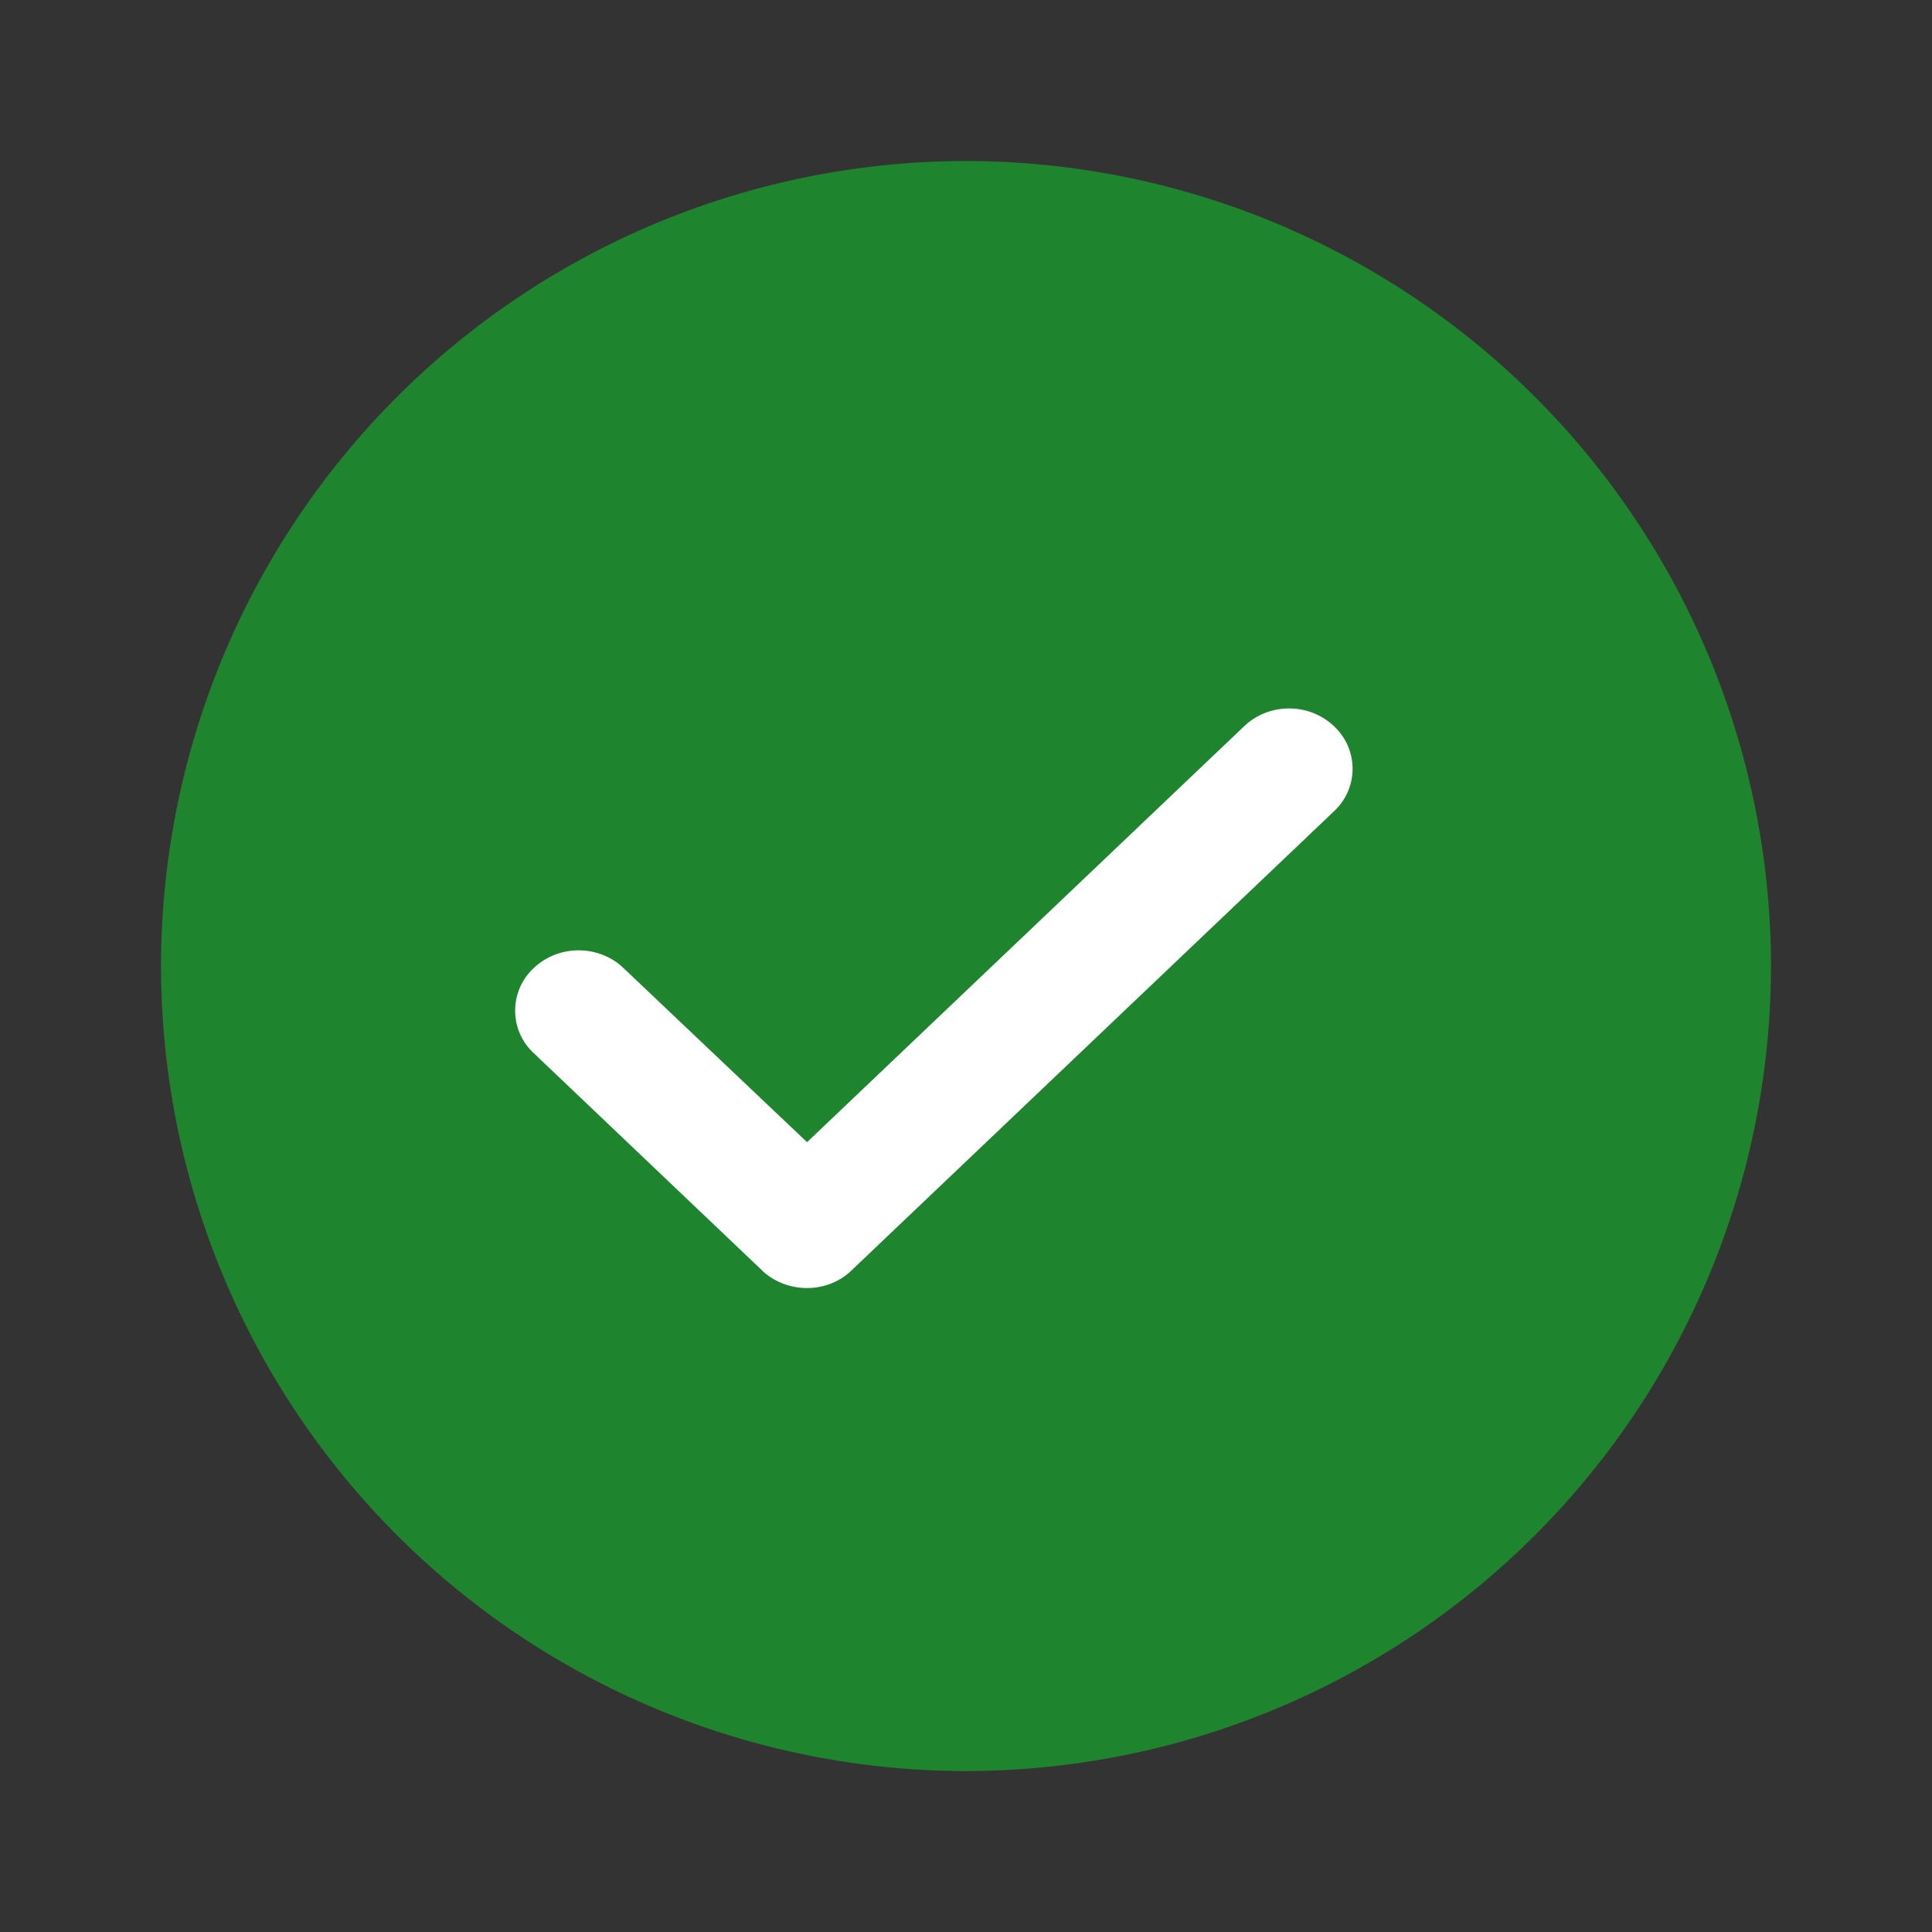 <svg xmlns="http://www.w3.org/2000/svg" width="26" height="26" fill="none" xmlns:v="https://vecta.io/nano"><rect width="100%" height="100%" fill="#333333" stroke="none"/><g clip-path="url(#A)"><path d="M13 2.167A10.84 10.84 0 0 0 2.167 13 10.84 10.84 0 0 0 13 23.834 10.84 10.84 0 0 0 23.833 13 10.84 10.84 0 0 0 13 2.167z" fill="#1e852e"/><path d="M10.254 17.095l-3.07-2.921a.78.78 0 0 1 0-1.147c.334-.317.872-.317 1.206 0l2.471 2.344 5.884-5.599c.334-.317.872-.317 1.206 0a.78.78 0 0 1 0 1.147l-6.491 6.177c-.325.317-.872.317-1.206 0z" fill="#fff"/></g><defs><clipPath id="A"><path fill="#fff" d="M0 0h26v26H0z"/></clipPath></defs></svg>